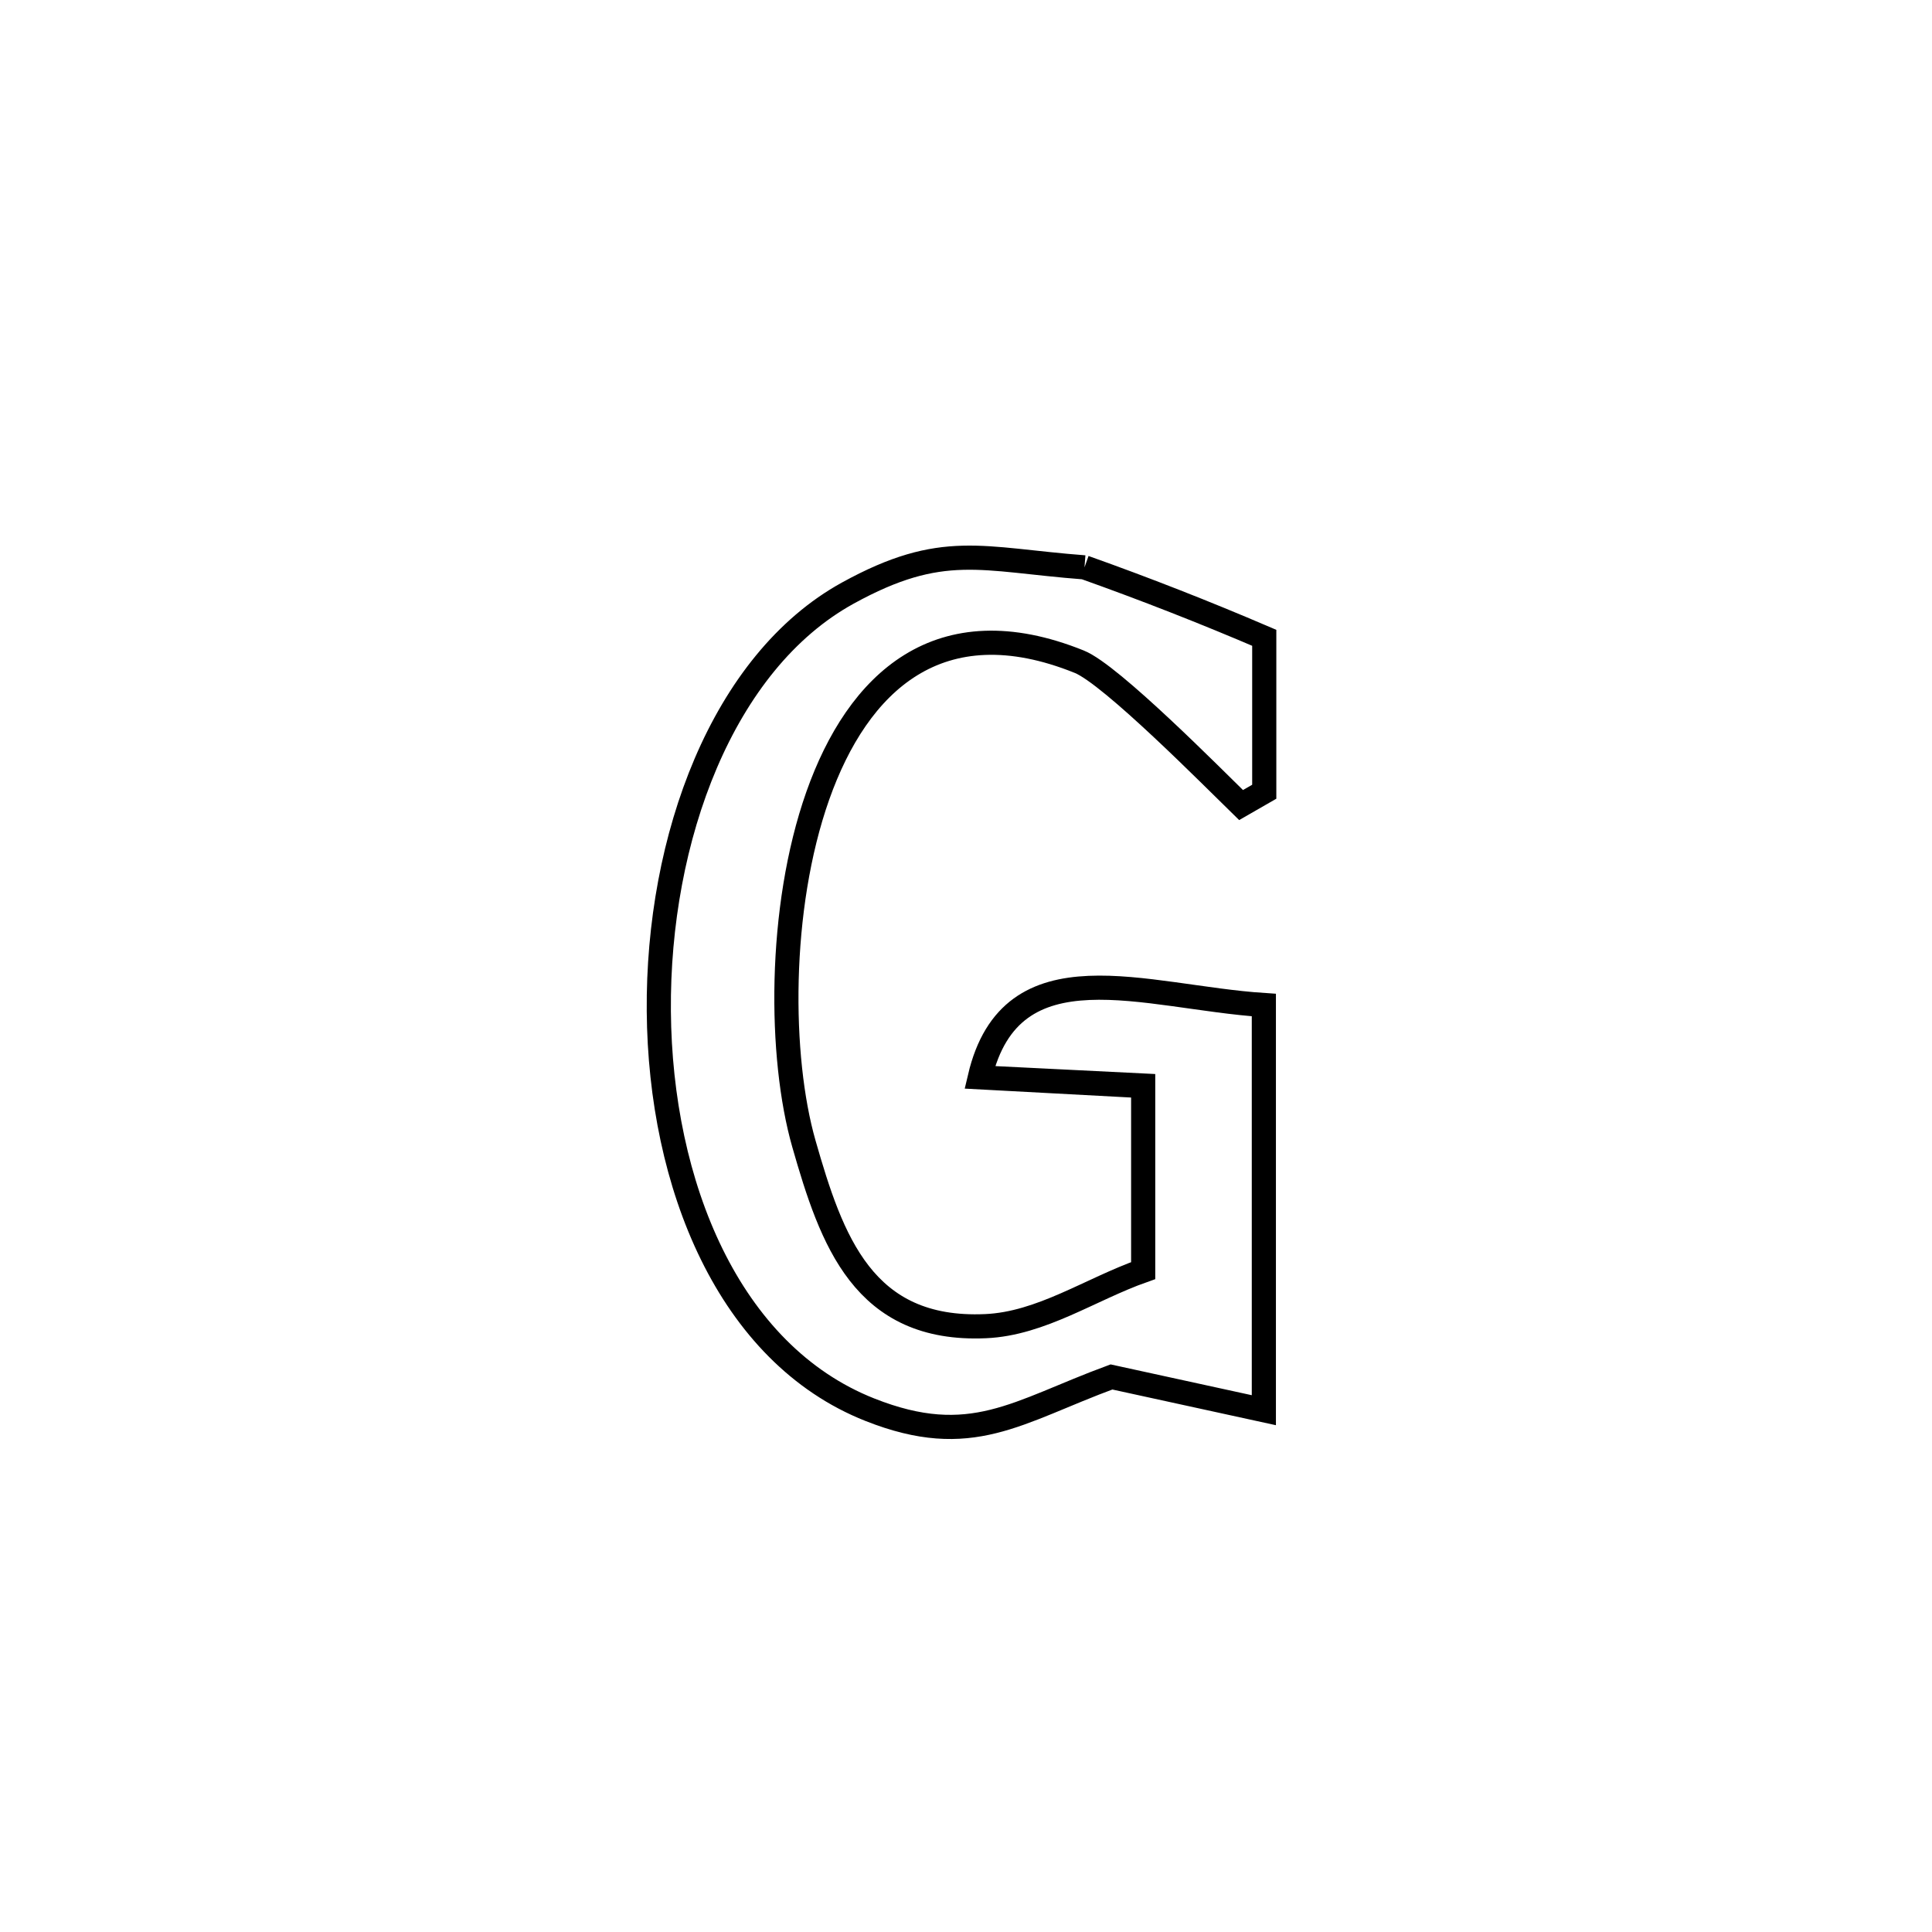 <svg xmlns="http://www.w3.org/2000/svg" viewBox="0.0 0.0 24.0 24.0" height="200px" width="200px"><path fill="none" stroke="black" stroke-width=".3" stroke-opacity="1.0"  filling="0" d="M13.472 7.048 L13.472 7.048 C14.225 7.316 14.97 7.608 15.705 7.923 L15.705 7.923 C15.705 8.561 15.705 9.198 15.705 9.835 L15.705 9.835 C15.609 9.89 15.513 9.946 15.417 10.001 L15.417 10.001 C15.072 9.665 13.803 8.379 13.407 8.22 C11.664 7.517 10.656 8.479 10.159 9.884 C9.663 11.289 9.68 13.137 9.986 14.207 C10.33 15.409 10.724 16.542 12.243 16.474 C12.934 16.444 13.548 16.014 14.201 15.784 L14.201 15.784 C14.201 15.694 14.201 13.515 14.201 13.492 L14.201 13.492 C14.19 13.492 12.221 13.387 12.171 13.384 L12.171 13.384 C12.563 11.715 14.22 12.388 15.7 12.485 L15.7 12.485 C15.7 14.163 15.7 15.84 15.7 17.518 L15.7 17.518 C15.069 17.38 14.438 17.243 13.807 17.105 L13.807 17.105 C12.633 17.537 12.066 18.011 10.806 17.512 C9.048 16.817 8.201 14.71 8.184 12.562 C8.166 10.414 8.976 8.225 10.531 7.368 C11.708 6.72 12.19 6.951 13.472 7.048 L13.472 7.048"></path></svg>
